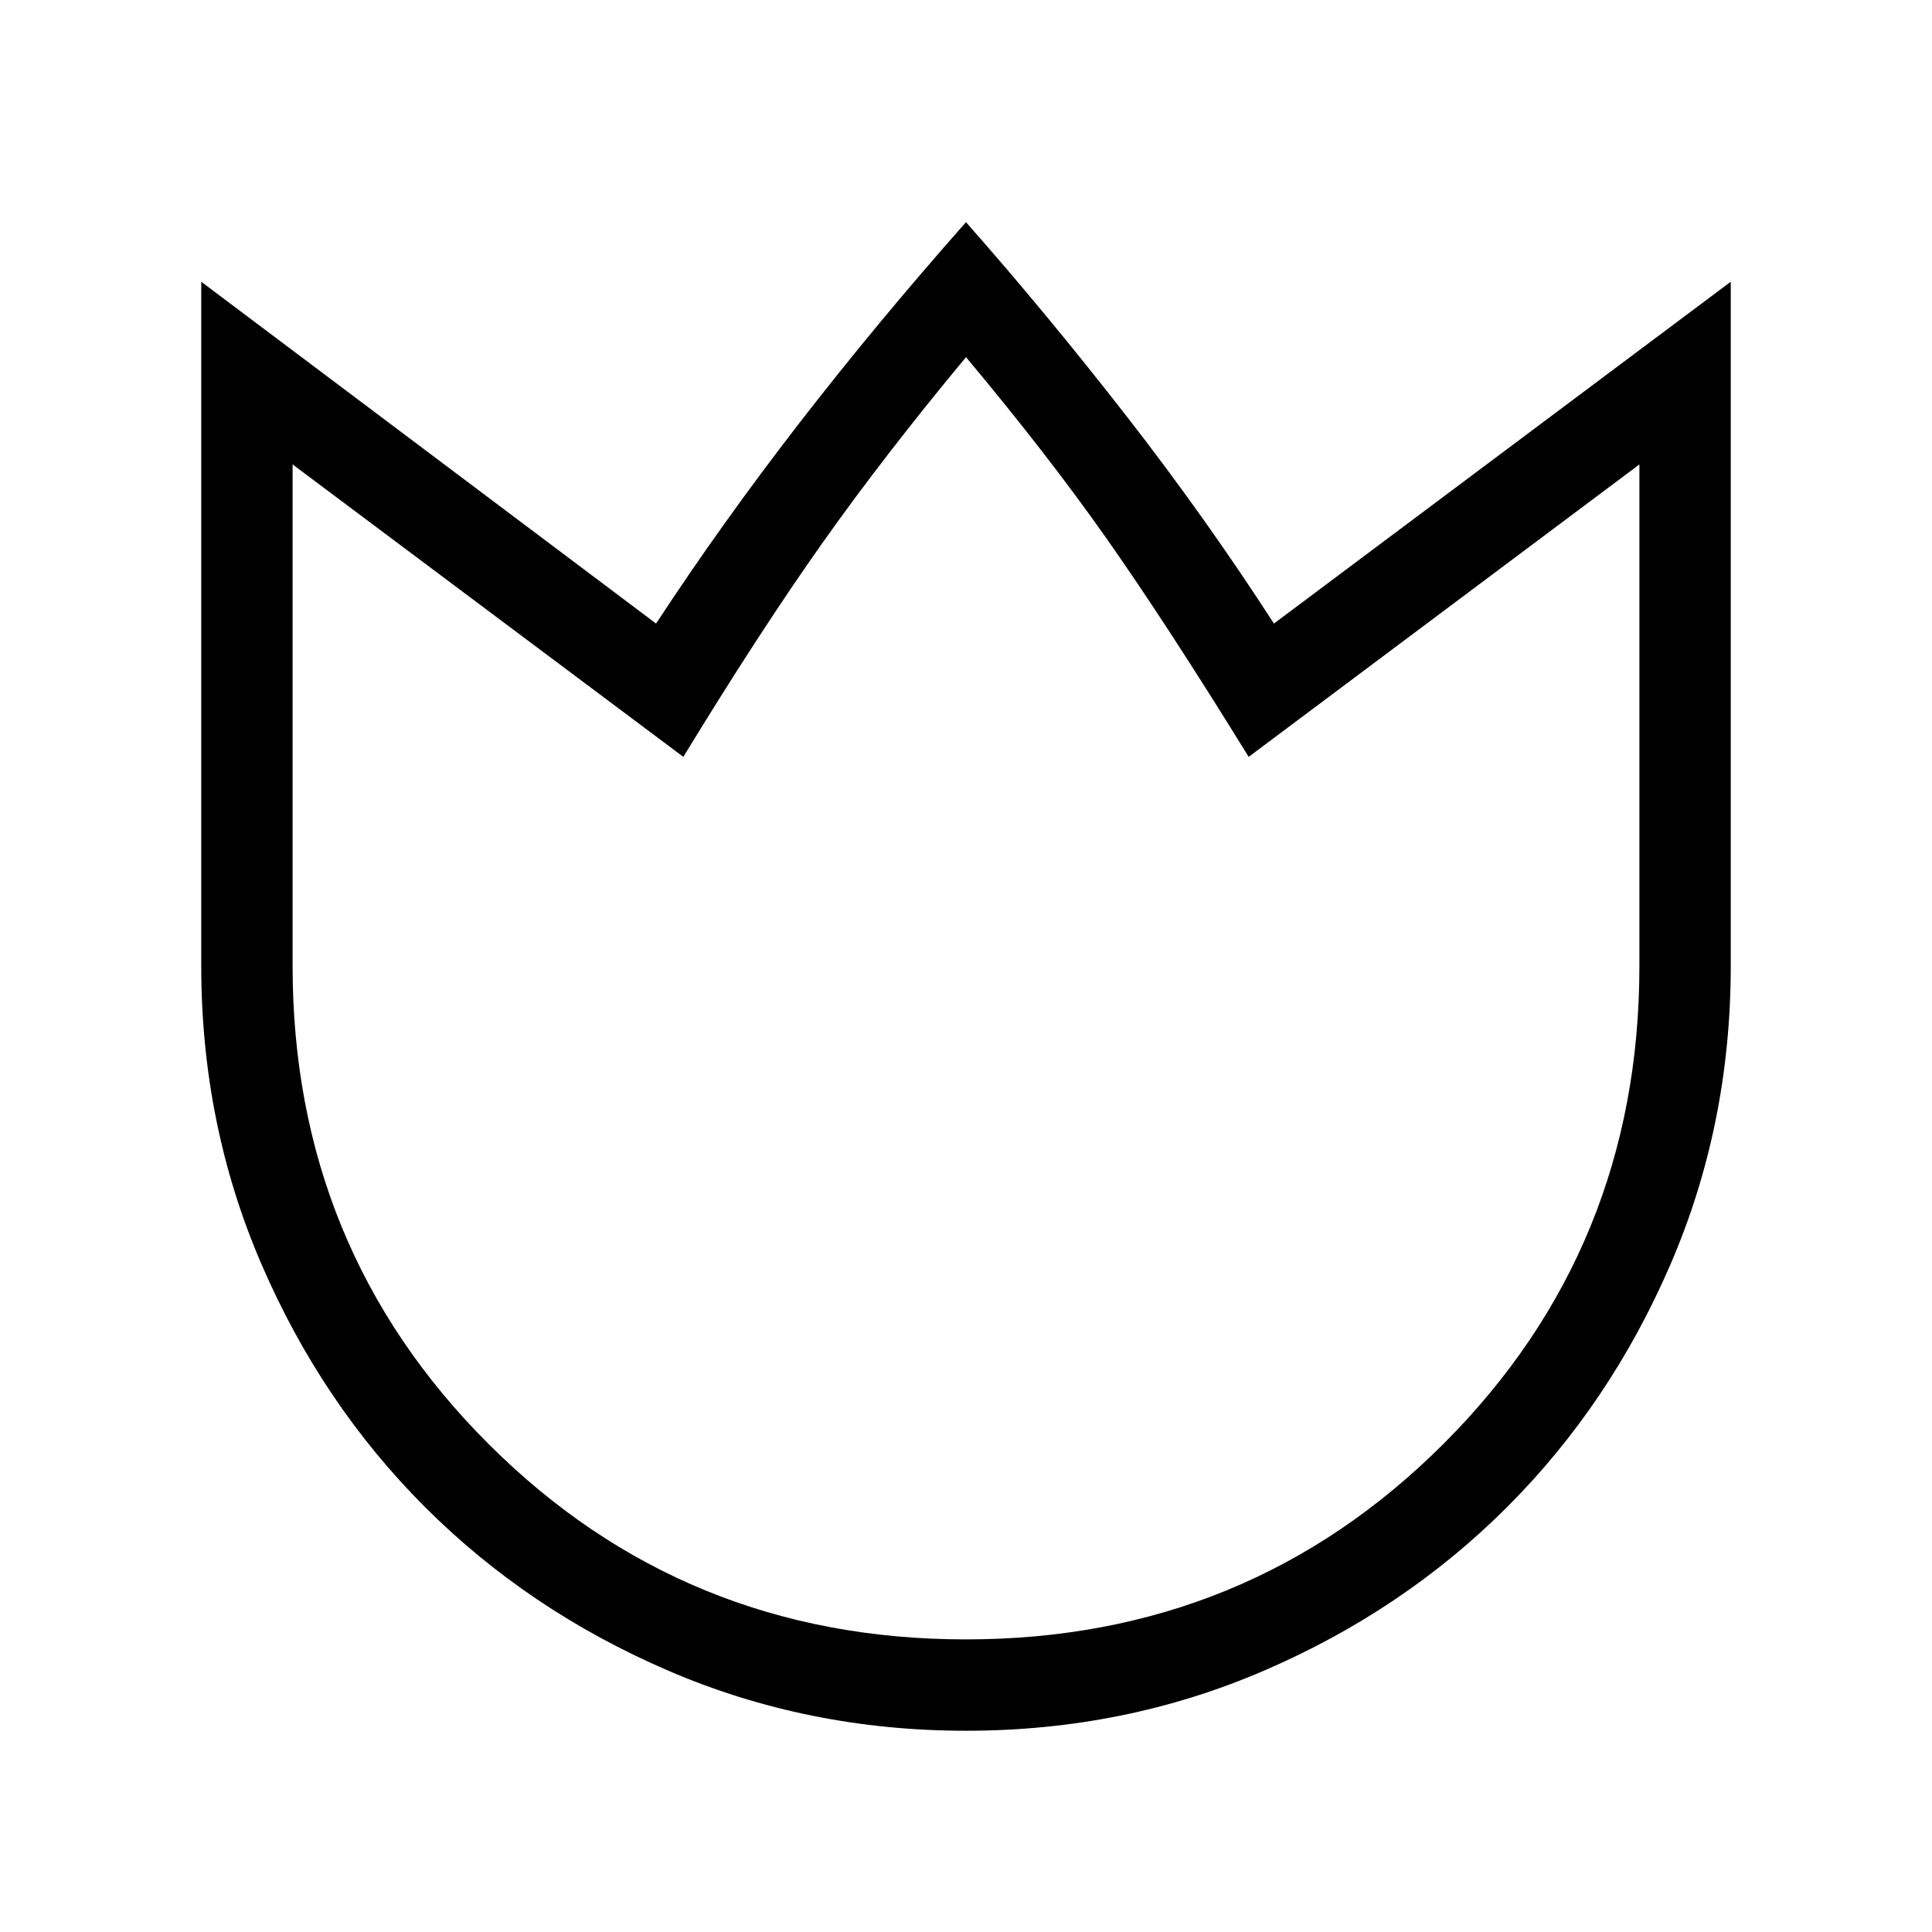 <svg xmlns="http://www.w3.org/2000/svg" height="48" viewBox="0 -960 960 960" width="48"><path d="M480.07-100q-78.84 0-148.21-29.93-69.37-29.92-120.68-81.22T129.93-331.8Q100-401.15 100-480v-340l226 169.85q32.54-49.69 71.08-99.5T480-849.61q40.38 45.77 79.85 96.5 39.46 50.73 73.15 102.96L860-820v340q0 78.85-29.92 148.2t-81.21 120.65q-51.29 51.3-120.63 81.22Q558.9-100 480.07-100Zm-.11-45.39q140.11 0 237.38-97.24 97.27-97.25 97.27-237.37v-249.23L620.46-583.92q-40.54-65.69-70.27-108-29.73-42.31-70.19-90.62-40.46 48.69-71.38 92.39-30.93 43.69-69.08 106.23L145.39-729.23V-480q0 140.12 97.23 237.37 97.24 97.24 237.34 97.24Zm.04-319.07Z"/></svg>